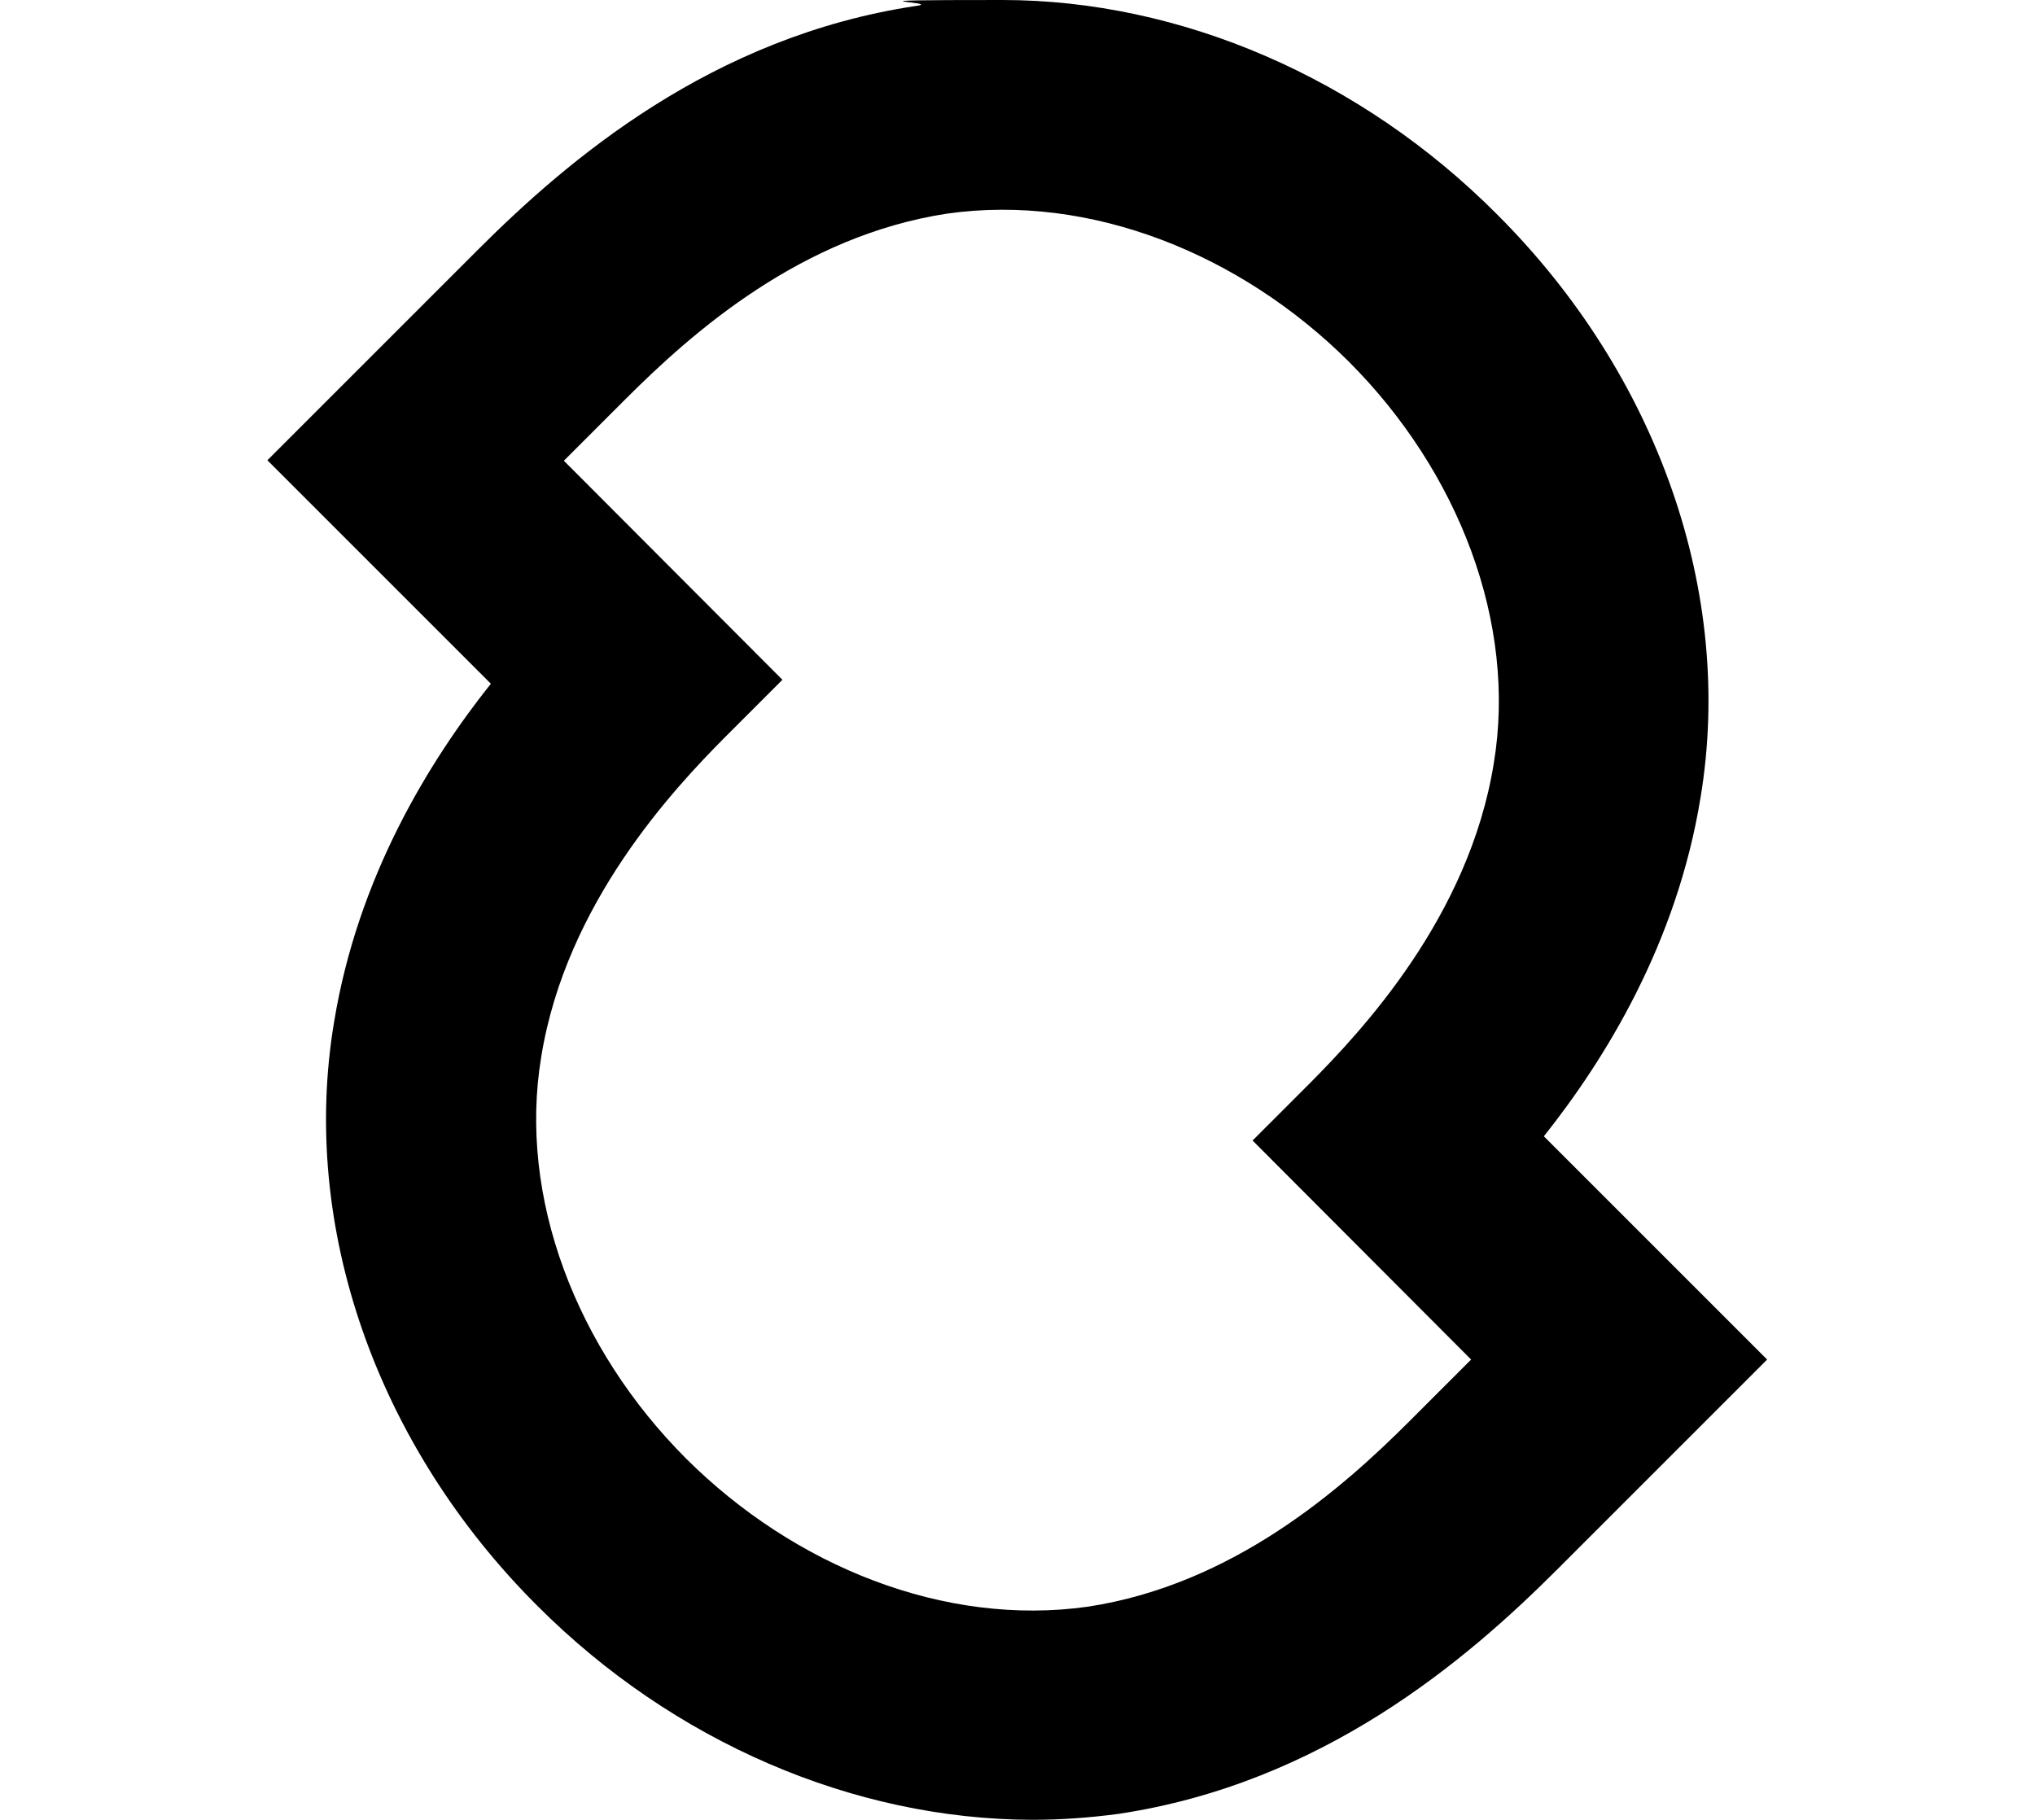 <?xml version="1.0" encoding="UTF-8"?>
<svg id="Ebene_1" xmlns="http://www.w3.org/2000/svg" version="1.1" viewBox="0 0 412.5 369">
  <!-- Generator: Adobe Illustrator 29.7.1, SVG Export Plug-In . SVG Version: 2.1.1 Build 8)  -->
  <path id="logo" d="M312.9,230.4c12.5-15.7,27-39.2,31.8-68.7,6.9-41.4-8.6-85.7-41.3-118.3C275.9,15.8,239.3,0,203.2,0s-11.5.4-17.5,1.2c-41.4,6.2-70.6,31.2-88.9,49.5l-42.6,42.6,45.3,45.3c-12.5,15.7-27,39.2-31.8,68.7-6.9,41.4,8.6,85.7,41.3,118.3,27.5,27.5,64,43.2,100.2,43.3,5.8,0,11.5-.4,17.5-1.2,41.4-6.2,70.6-31.2,88.9-49.5l42.6-42.6-45.3-45.3h0ZM302.8,154.7c-5,31.2-26.9,54.4-37.2,64.8l-11.7,11.7,44.3,44.4-12.5,12.5c-13.7,13.7-35.7,33.1-65.2,37.6-29.1,4.1-59.5-8.2-81.4-30-22.3-22.3-34.1-53-29.4-81.4,5-31.2,26.9-54.4,37.2-64.8l11.7-11.7-44.3-44.4,12.5-12.5c13.7-13.7,35.7-33.1,65.2-37.6,29.1-4.1,59.5,8.2,81.4,30,22.3,22.3,34.1,53,29.4,81.4h0Z"/>
</svg>